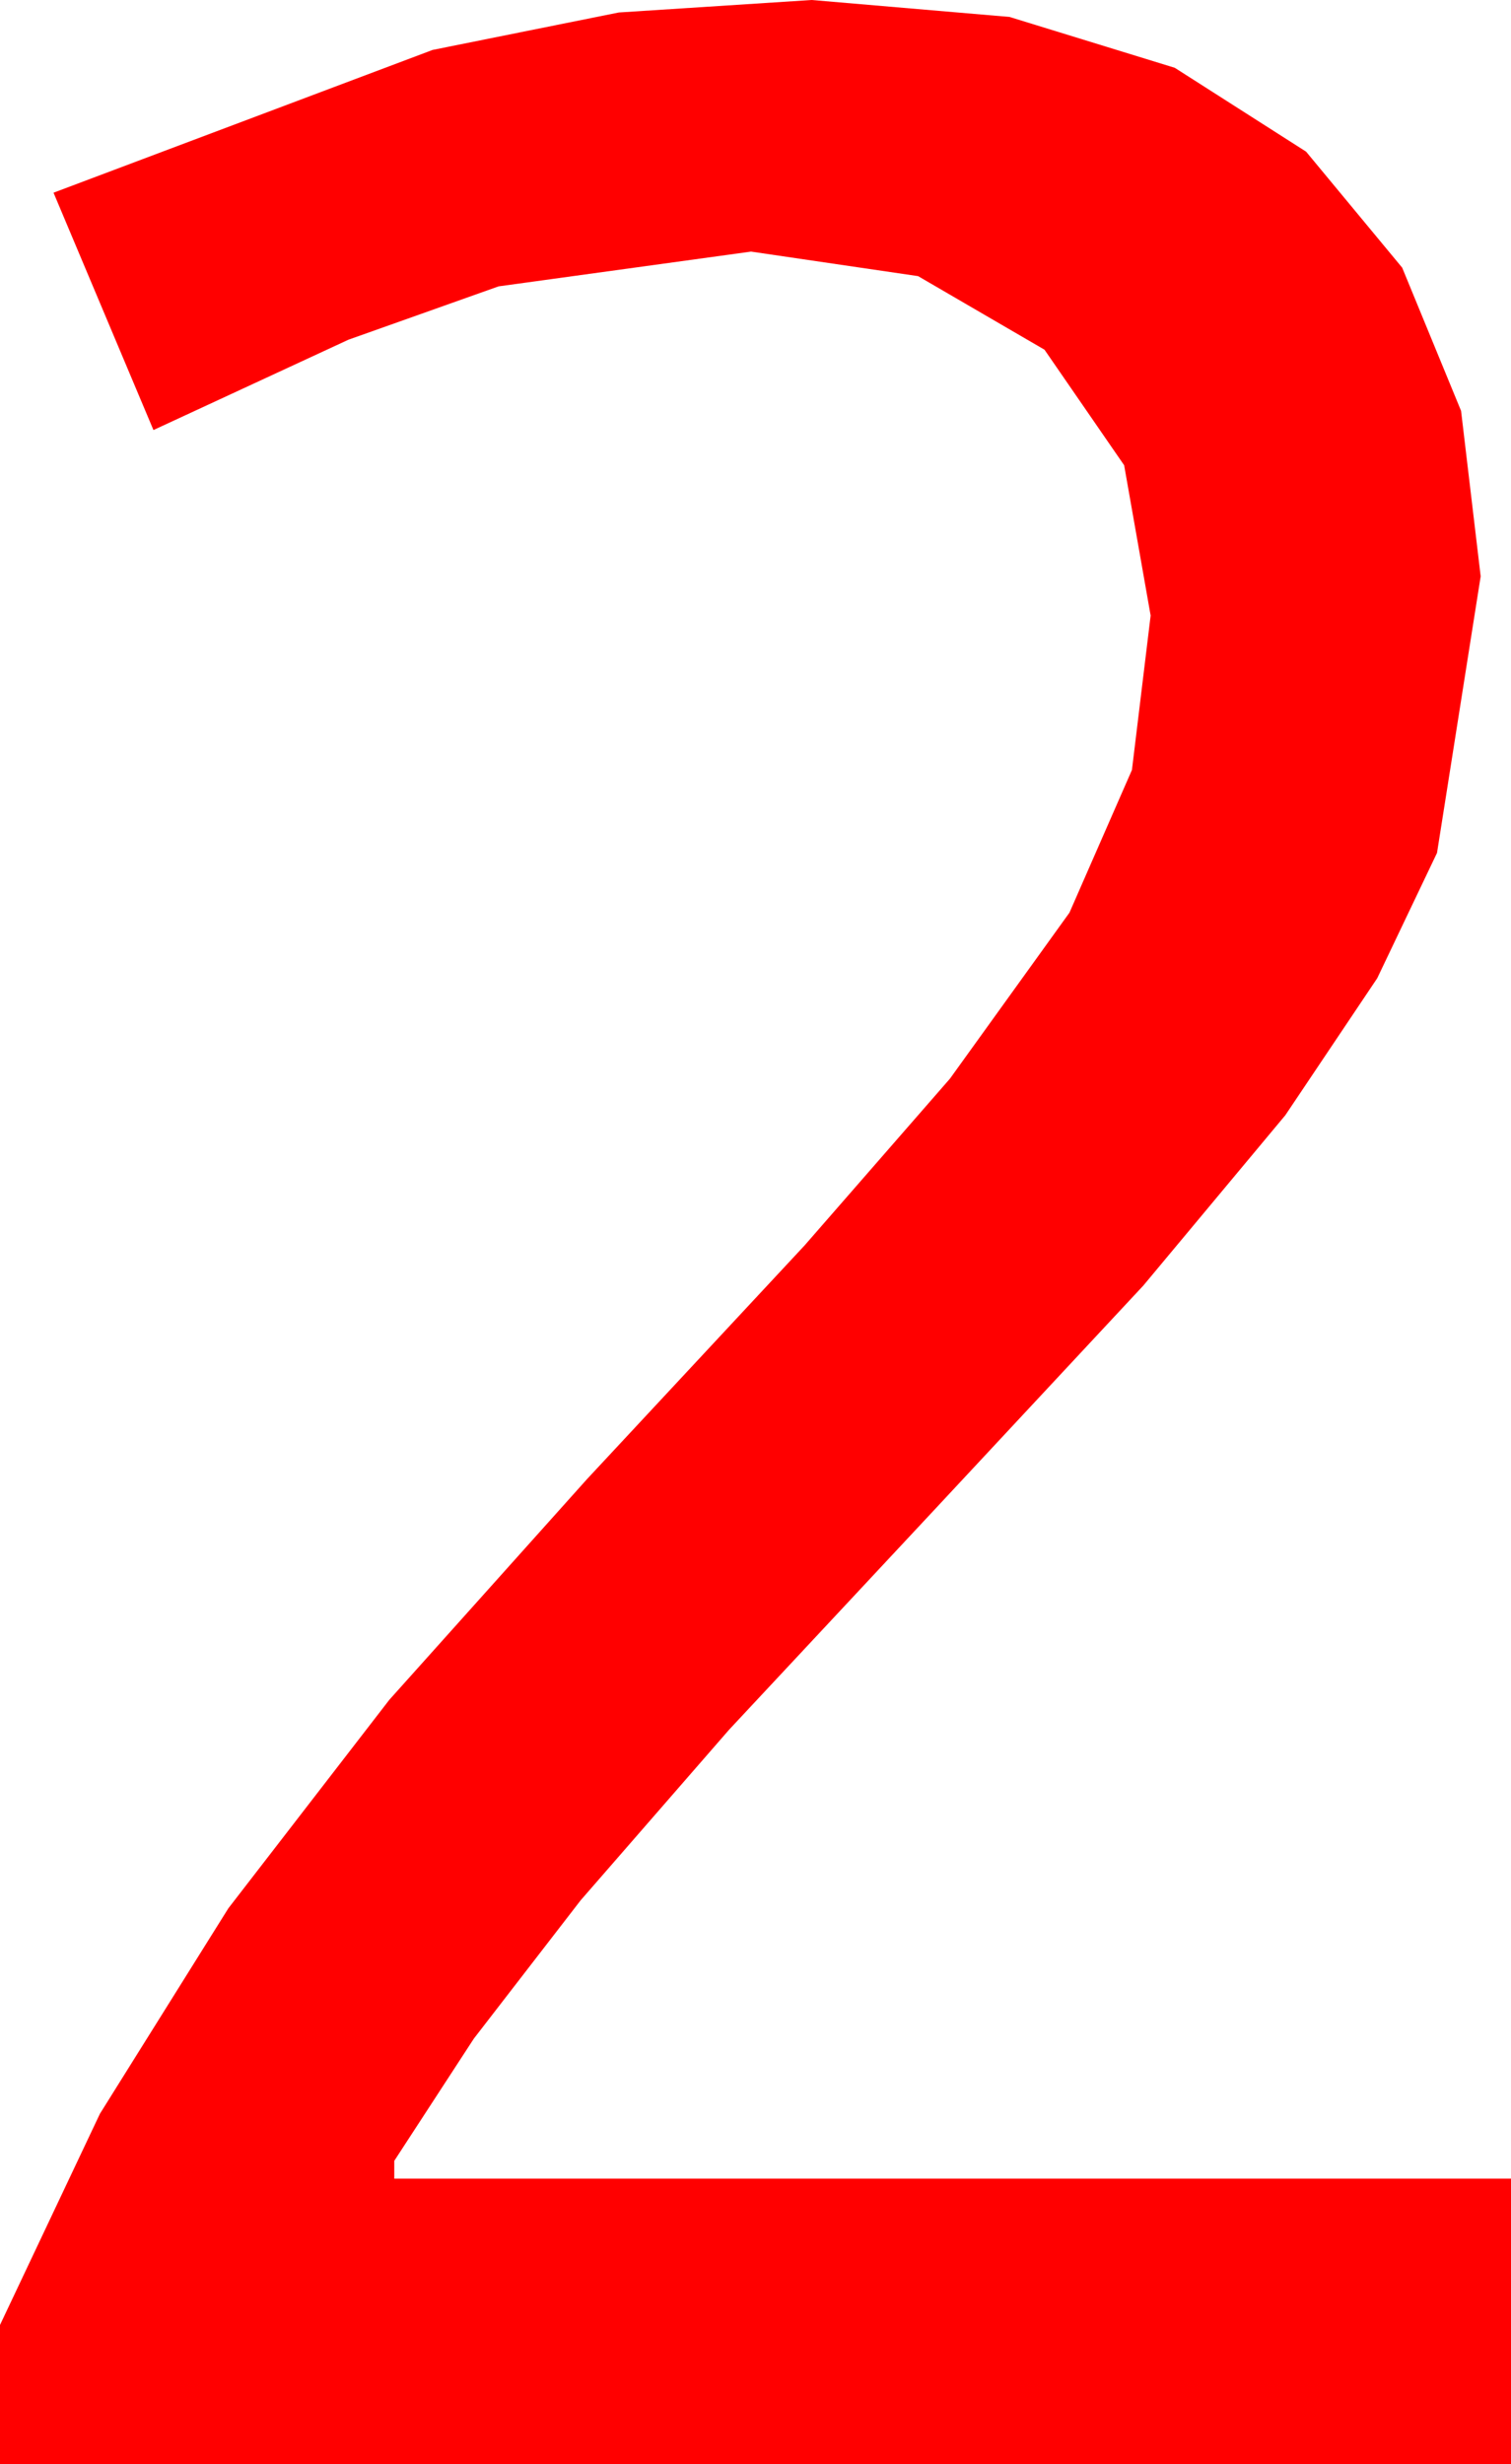 <?xml version="1.0" encoding="utf-8"?>
<!DOCTYPE svg PUBLIC "-//W3C//DTD SVG 1.1//EN" "http://www.w3.org/Graphics/SVG/1.1/DTD/svg11.dtd">
<svg width="24.814" height="40.459" xmlns="http://www.w3.org/2000/svg" xmlns:xlink="http://www.w3.org/1999/xlink" xmlns:xml="http://www.w3.org/XML/1998/namespace" version="1.1">
  <g>
    <g>
      <path style="fill:#FF0000;fill-opacity:1" d="M13.33,0L16.578,0.278 19.292,1.113 21.449,2.49 23.027,4.395 23.994,6.746 24.316,9.463 23.599,14.004 22.617,16.062 21.108,18.311 18.776,21.108 15.322,24.814 11.971,28.403 9.536,31.201 7.782,33.472 6.475,35.479 6.475,35.771 24.814,35.771 24.814,40.459 0,40.459 0,38.174 1.641,34.706 3.75,31.333 6.394,27.909 9.639,24.287 13.213,20.449 15.601,17.71 17.563,14.985 18.589,12.642 18.896,10.107 18.461,7.639 17.153,5.742 15.077,4.534 12.334,4.131 8.188,4.702 5.724,5.577 2.52,7.061 0.879,3.164 7.104,0.82 10.162,0.205 13.33,0z" />
    </g>
  </g>
</svg>